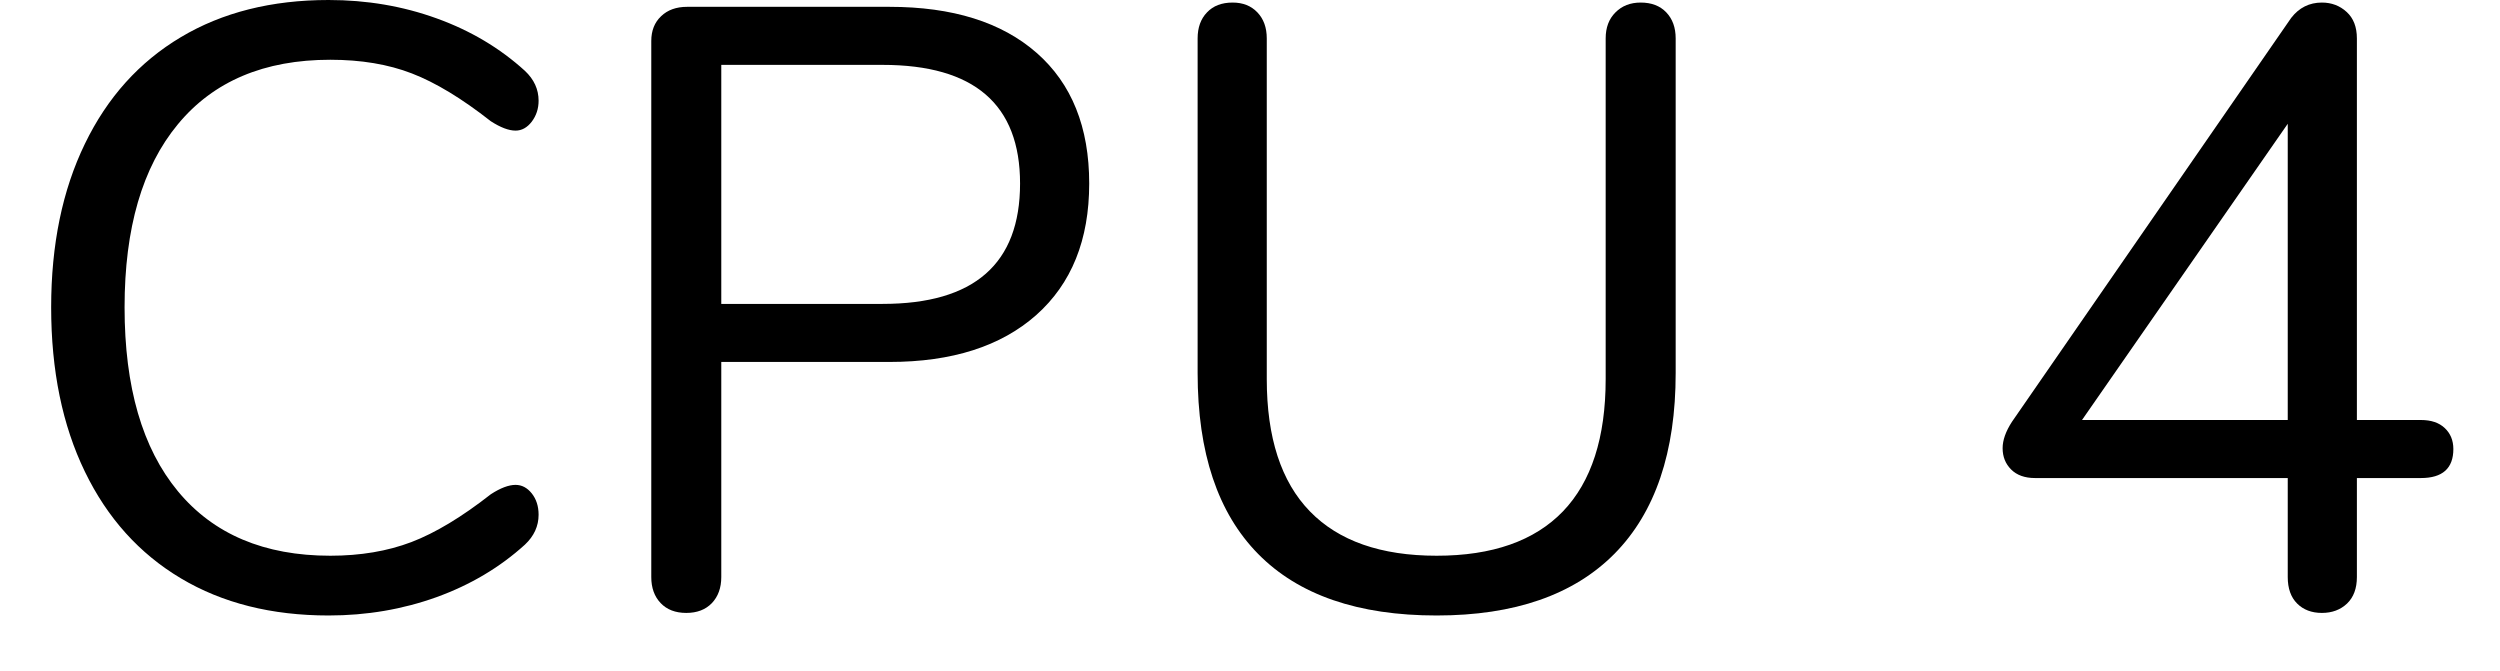 <?xml version="1.0" encoding="UTF-8" standalone="no"?><!DOCTYPE svg PUBLIC "-//W3C//DTD SVG 1.1//EN" "http://www.w3.org/Graphics/SVG/1.1/DTD/svg11.dtd"><svg width="41px" height="11px" version="1.1" xmlns="http://www.w3.org/2000/svg" xmlns:xlink="http://www.w3.org/1999/xlink" xml:space="preserve" xmlns:serif="http://www.serif.com/" style="fill-rule:evenodd;clip-rule:evenodd;stroke-linejoin:round;stroke-miterlimit:1.414;"><g transform="matrix(1,0,0,1,-925,-87)"><g transform="matrix(1,0,0,1,13.444,-172.968)"><path d="M914.523,269.453C913.841,269.047 913.316,268.463 912.948,267.703C912.579,266.942 912.395,266.044 912.395,265.008C912.395,263.981 912.579,263.087 912.948,262.327C913.316,261.566 913.841,260.983 914.523,260.577C915.204,260.171 916.011,259.968 916.945,259.968C917.57,259.968 918.16,260.068 918.716,260.269C919.271,260.469 919.754,260.756 920.165,261.13C920.314,261.27 920.389,261.433 920.389,261.62C920.389,261.75 920.351,261.865 920.277,261.963C920.202,262.061 920.113,262.11 920.011,262.11C919.899,262.11 919.763,262.058 919.605,261.956C919.129,261.582 918.697,261.321 918.31,261.172C917.922,261.022 917.477,260.948 916.973,260.948C915.89,260.948 915.057,261.3 914.474,262.005C913.89,262.709 913.599,263.71 913.599,265.008C913.599,266.314 913.89,267.32 914.474,268.025C915.057,268.729 915.89,269.082 916.973,269.082C917.467,269.082 917.911,269.007 918.303,268.858C918.695,268.708 919.129,268.447 919.605,268.074C919.763,267.971 919.899,267.92 920.011,267.92C920.113,267.92 920.202,267.966 920.277,268.06C920.351,268.153 920.389,268.27 920.389,268.41C920.389,268.596 920.314,268.76 920.165,268.9C919.754,269.273 919.271,269.56 918.716,269.761C918.16,269.961 917.57,270.062 916.945,270.062C916.011,270.062 915.204,269.859 914.523,269.453Z" style="fill-rule:nonzero;"/><path d="M922.391,269.859C922.288,269.751 922.237,269.609 922.237,269.432L922.237,260.64C922.237,260.472 922.29,260.336 922.398,260.234C922.505,260.131 922.647,260.08 922.825,260.08L926.143,260.08C927.179,260.08 927.984,260.332 928.558,260.836C929.132,261.34 929.419,262.054 929.419,262.978C929.419,263.902 929.129,264.62 928.551,265.134C927.972,265.647 927.169,265.904 926.143,265.904L923.385,265.904L923.385,269.432C923.385,269.609 923.333,269.751 923.231,269.859C923.128,269.966 922.988,270.02 922.811,270.02C922.633,270.02 922.493,269.966 922.391,269.859ZM926.031,264.952C927.533,264.952 928.285,264.294 928.285,262.978C928.285,261.68 927.533,261.032 926.031,261.032L923.385,261.032L923.385,264.952L926.031,264.952Z" style="fill-rule:nonzero;"/><path d="M932.191,269.054C931.528,268.382 931.197,267.392 931.197,266.086L931.197,260.598C931.197,260.42 931.248,260.278 931.351,260.171C931.453,260.063 931.593,260.01 931.771,260.01C931.939,260.01 932.074,260.063 932.177,260.171C932.279,260.278 932.331,260.42 932.331,260.598L932.331,266.184C932.331,267.145 932.566,267.868 933.038,268.354C933.509,268.839 934.202,269.082 935.117,269.082C936.031,269.082 936.722,268.839 937.189,268.354C937.655,267.868 937.889,267.145 937.889,266.184L937.889,260.598C937.889,260.42 937.942,260.278 938.05,260.171C938.157,260.063 938.295,260.01 938.463,260.01C938.64,260.01 938.78,260.063 938.883,260.171C938.985,260.278 939.037,260.42 939.037,260.598L939.037,266.086C939.037,267.383 938.703,268.37 938.036,269.047C937.368,269.723 936.395,270.062 935.117,270.062C933.829,270.062 932.853,269.726 932.191,269.054Z" style="fill-rule:nonzero;"/><path d="M951.651,266.989C951.744,267.077 951.791,267.192 951.791,267.332C951.791,267.649 951.613,267.808 951.259,267.808L950.209,267.808L950.209,269.432C950.209,269.618 950.155,269.763 950.048,269.866C949.94,269.968 949.803,270.02 949.635,270.02C949.467,270.02 949.331,269.968 949.229,269.866C949.126,269.763 949.075,269.618 949.075,269.432L949.075,267.808L944.931,267.808C944.763,267.808 944.632,267.761 944.539,267.668C944.445,267.574 944.399,267.458 944.399,267.318C944.399,267.187 944.45,267.042 944.553,266.884L949.131,260.262C949.261,260.094 949.429,260.01 949.635,260.01C949.793,260.01 949.929,260.061 950.041,260.164C950.153,260.266 950.209,260.411 950.209,260.598L950.209,266.856L951.259,266.856C951.427,266.856 951.557,266.9 951.651,266.989ZM945.701,266.856L949.075,266.856L949.075,261.998L945.701,266.856Z" style="fill-rule:nonzero;"/></g></g></svg>